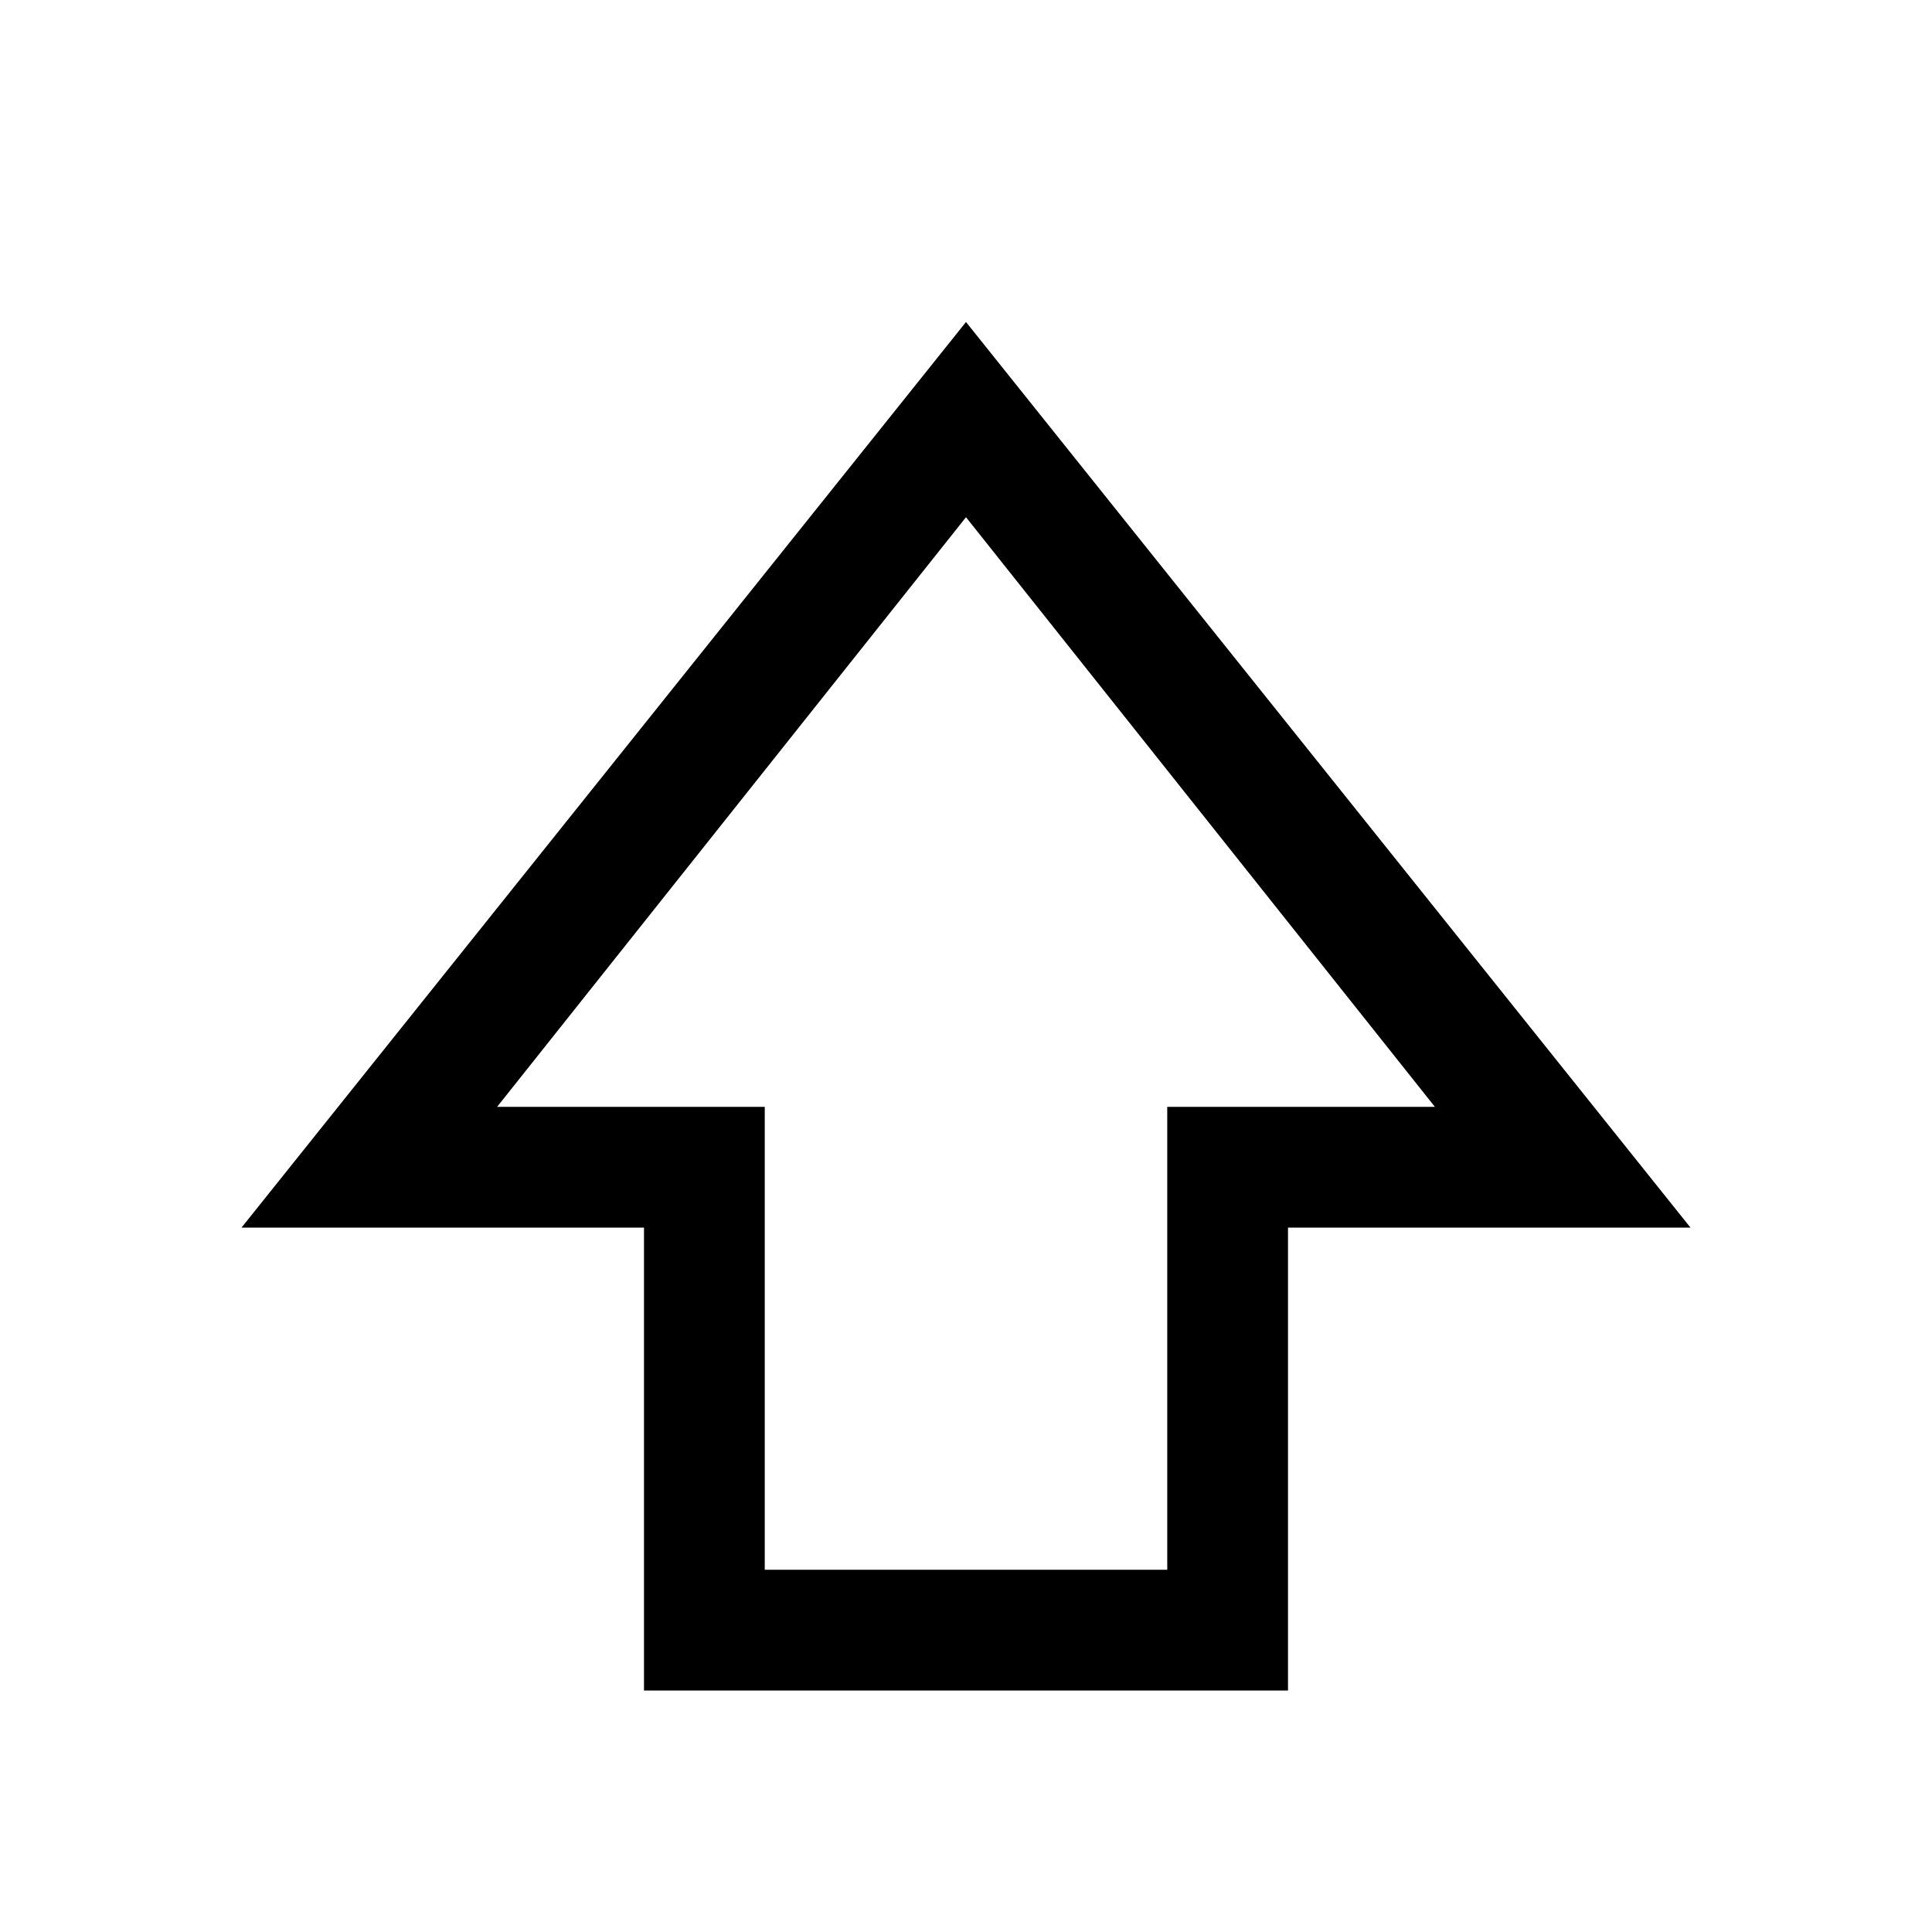 <svg xmlns="http://www.w3.org/2000/svg" height="48" viewBox="0 -960 960 960" width="48"><path d="M320-120v-230H120l360-450 360 450H640v230H320Zm60-60h200v-230h133L480-703 247-410h133v230Zm100-230Z"/></svg>